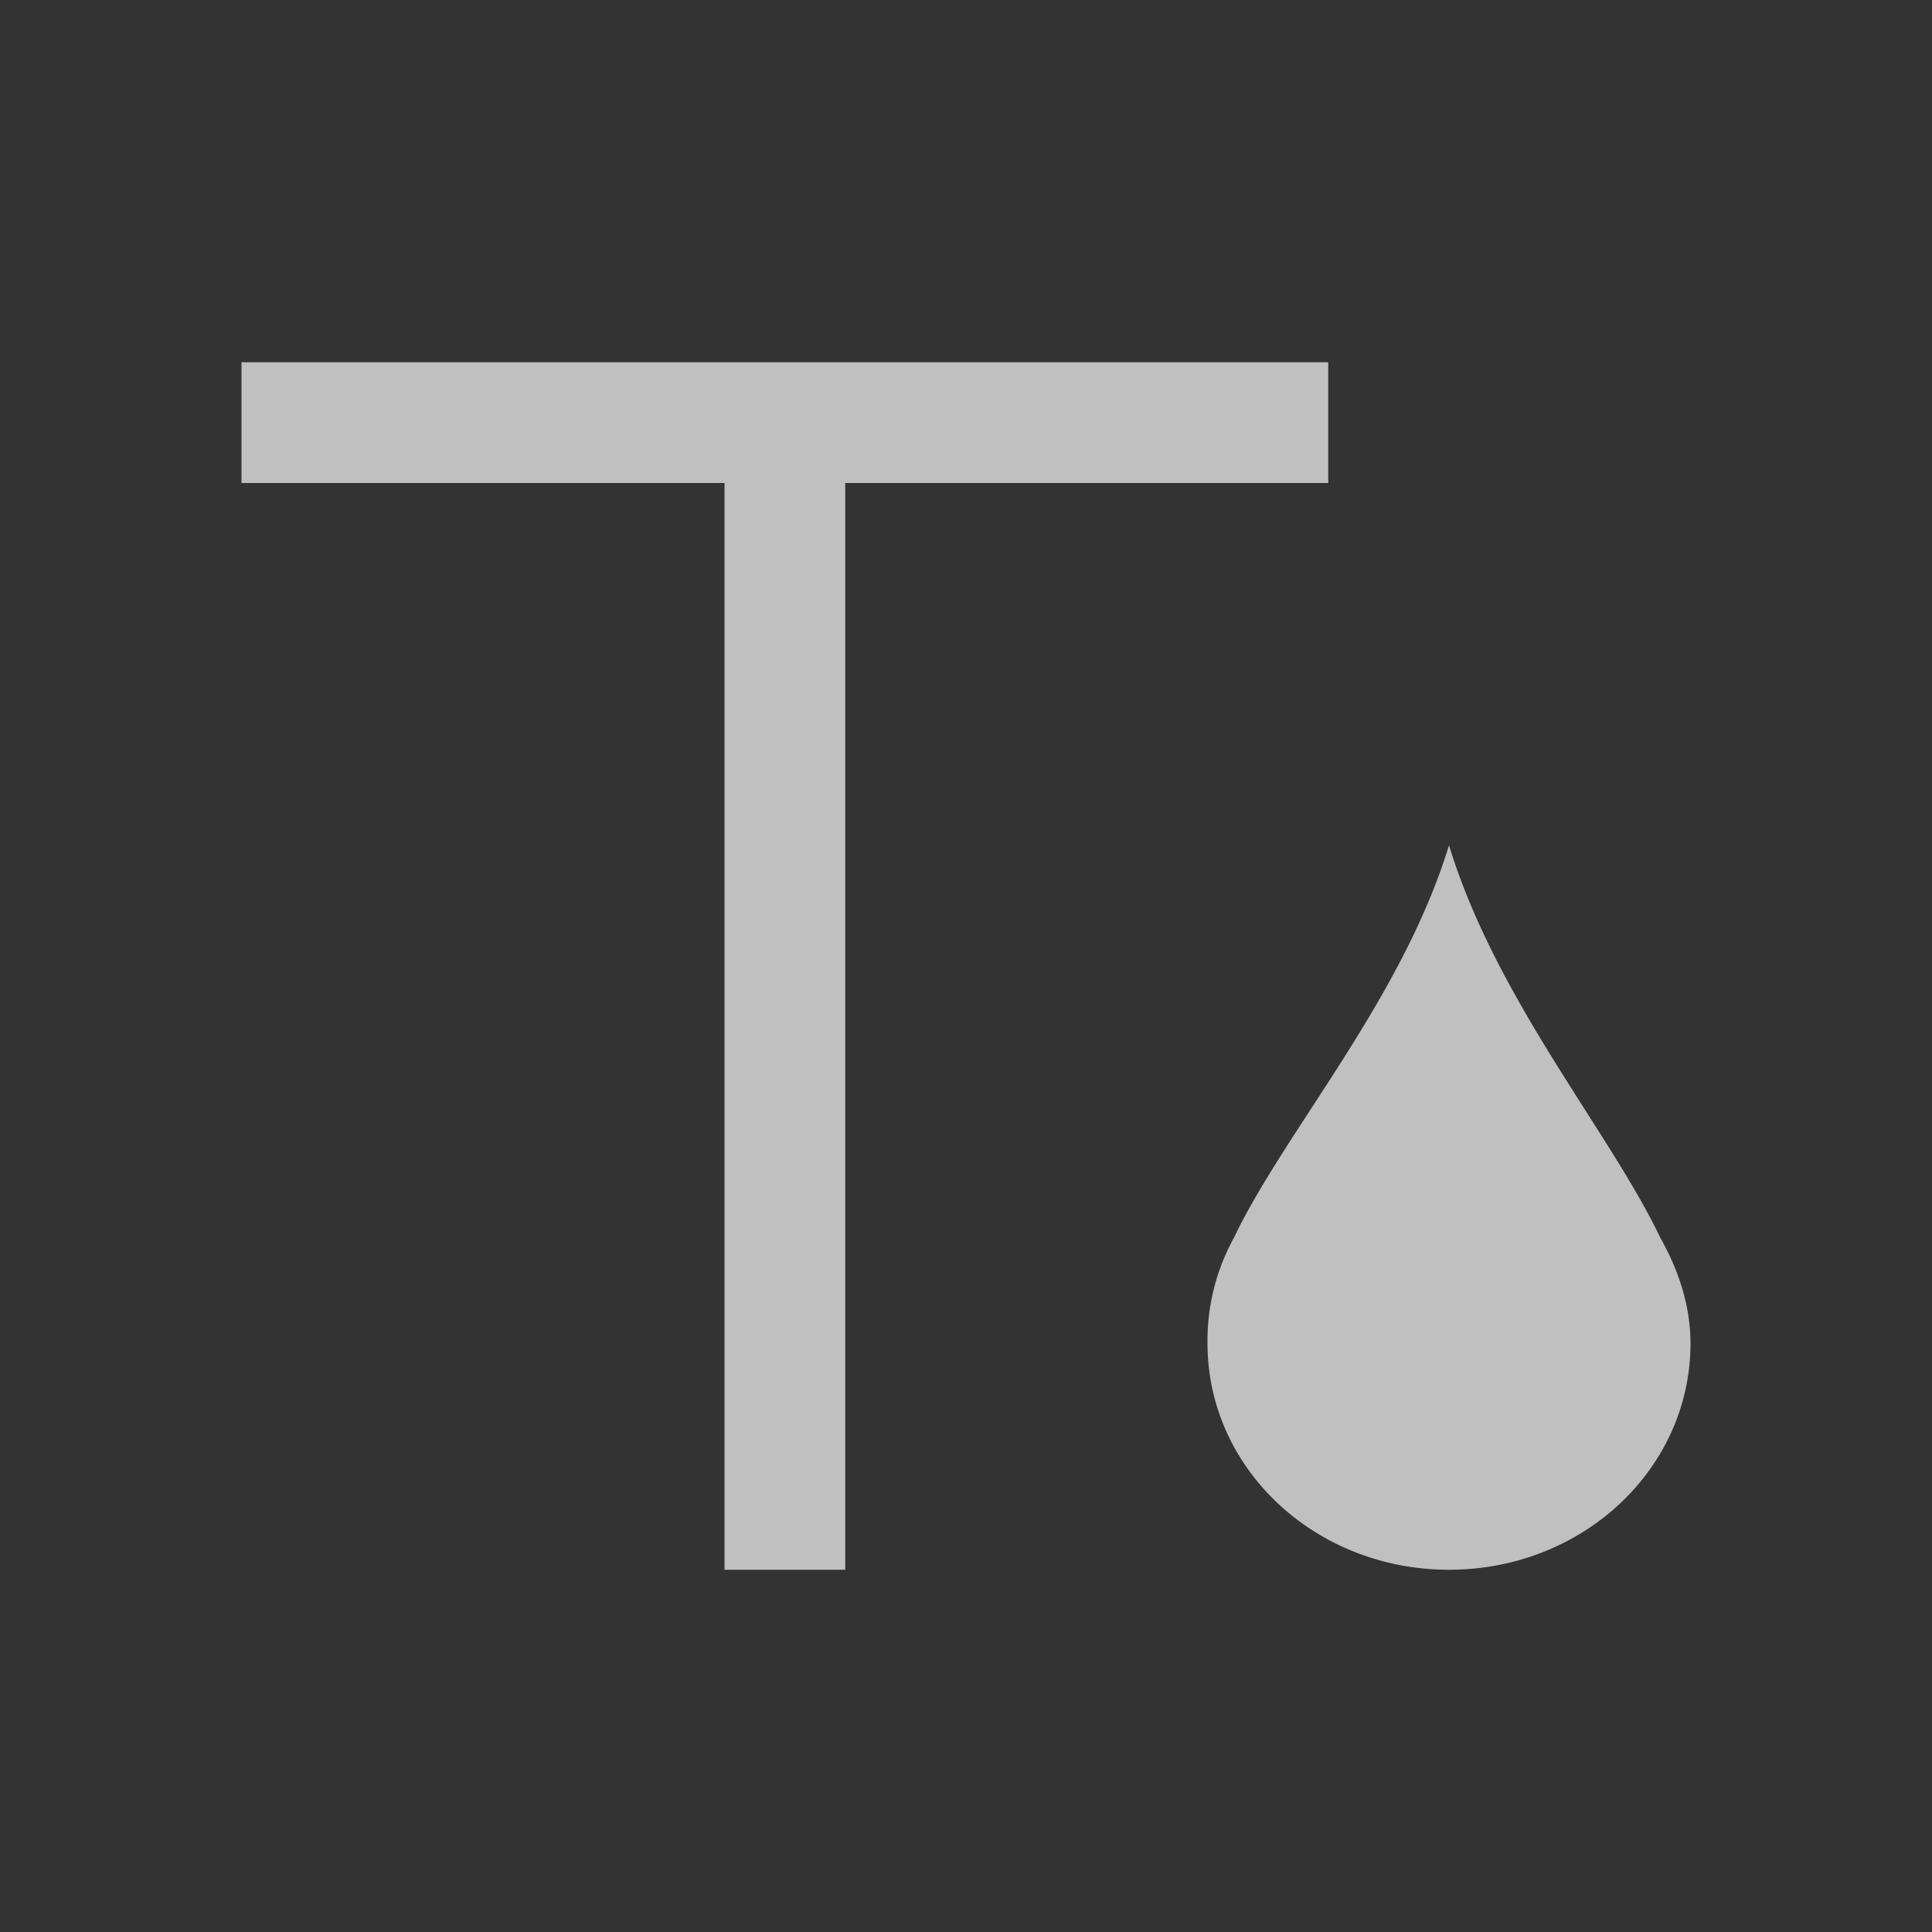 <svg xmlns="http://www.w3.org/2000/svg" viewBox="0 0 16 16">
    <rect x="0" y="0" width="16" height="16" fill="#333333" stroke="none"/>
    <path d="M2 3v1h4v9h1V4h4V3H2zm10 4c-.39 1.277-1.361 2.371-1.781 3.25a1.766 1.766 0 0 0-.219.875c0 1.039.892 1.875 2 1.875s2-.836 2-1.875c0-.317-.103-.614-.25-.875C13.33 9.371 12.39 8.277 12 7z" style="fill:currentColor;fill-opacity:1;stroke:none;color:#fdfdfd;opacity:.7"/>
</svg>
